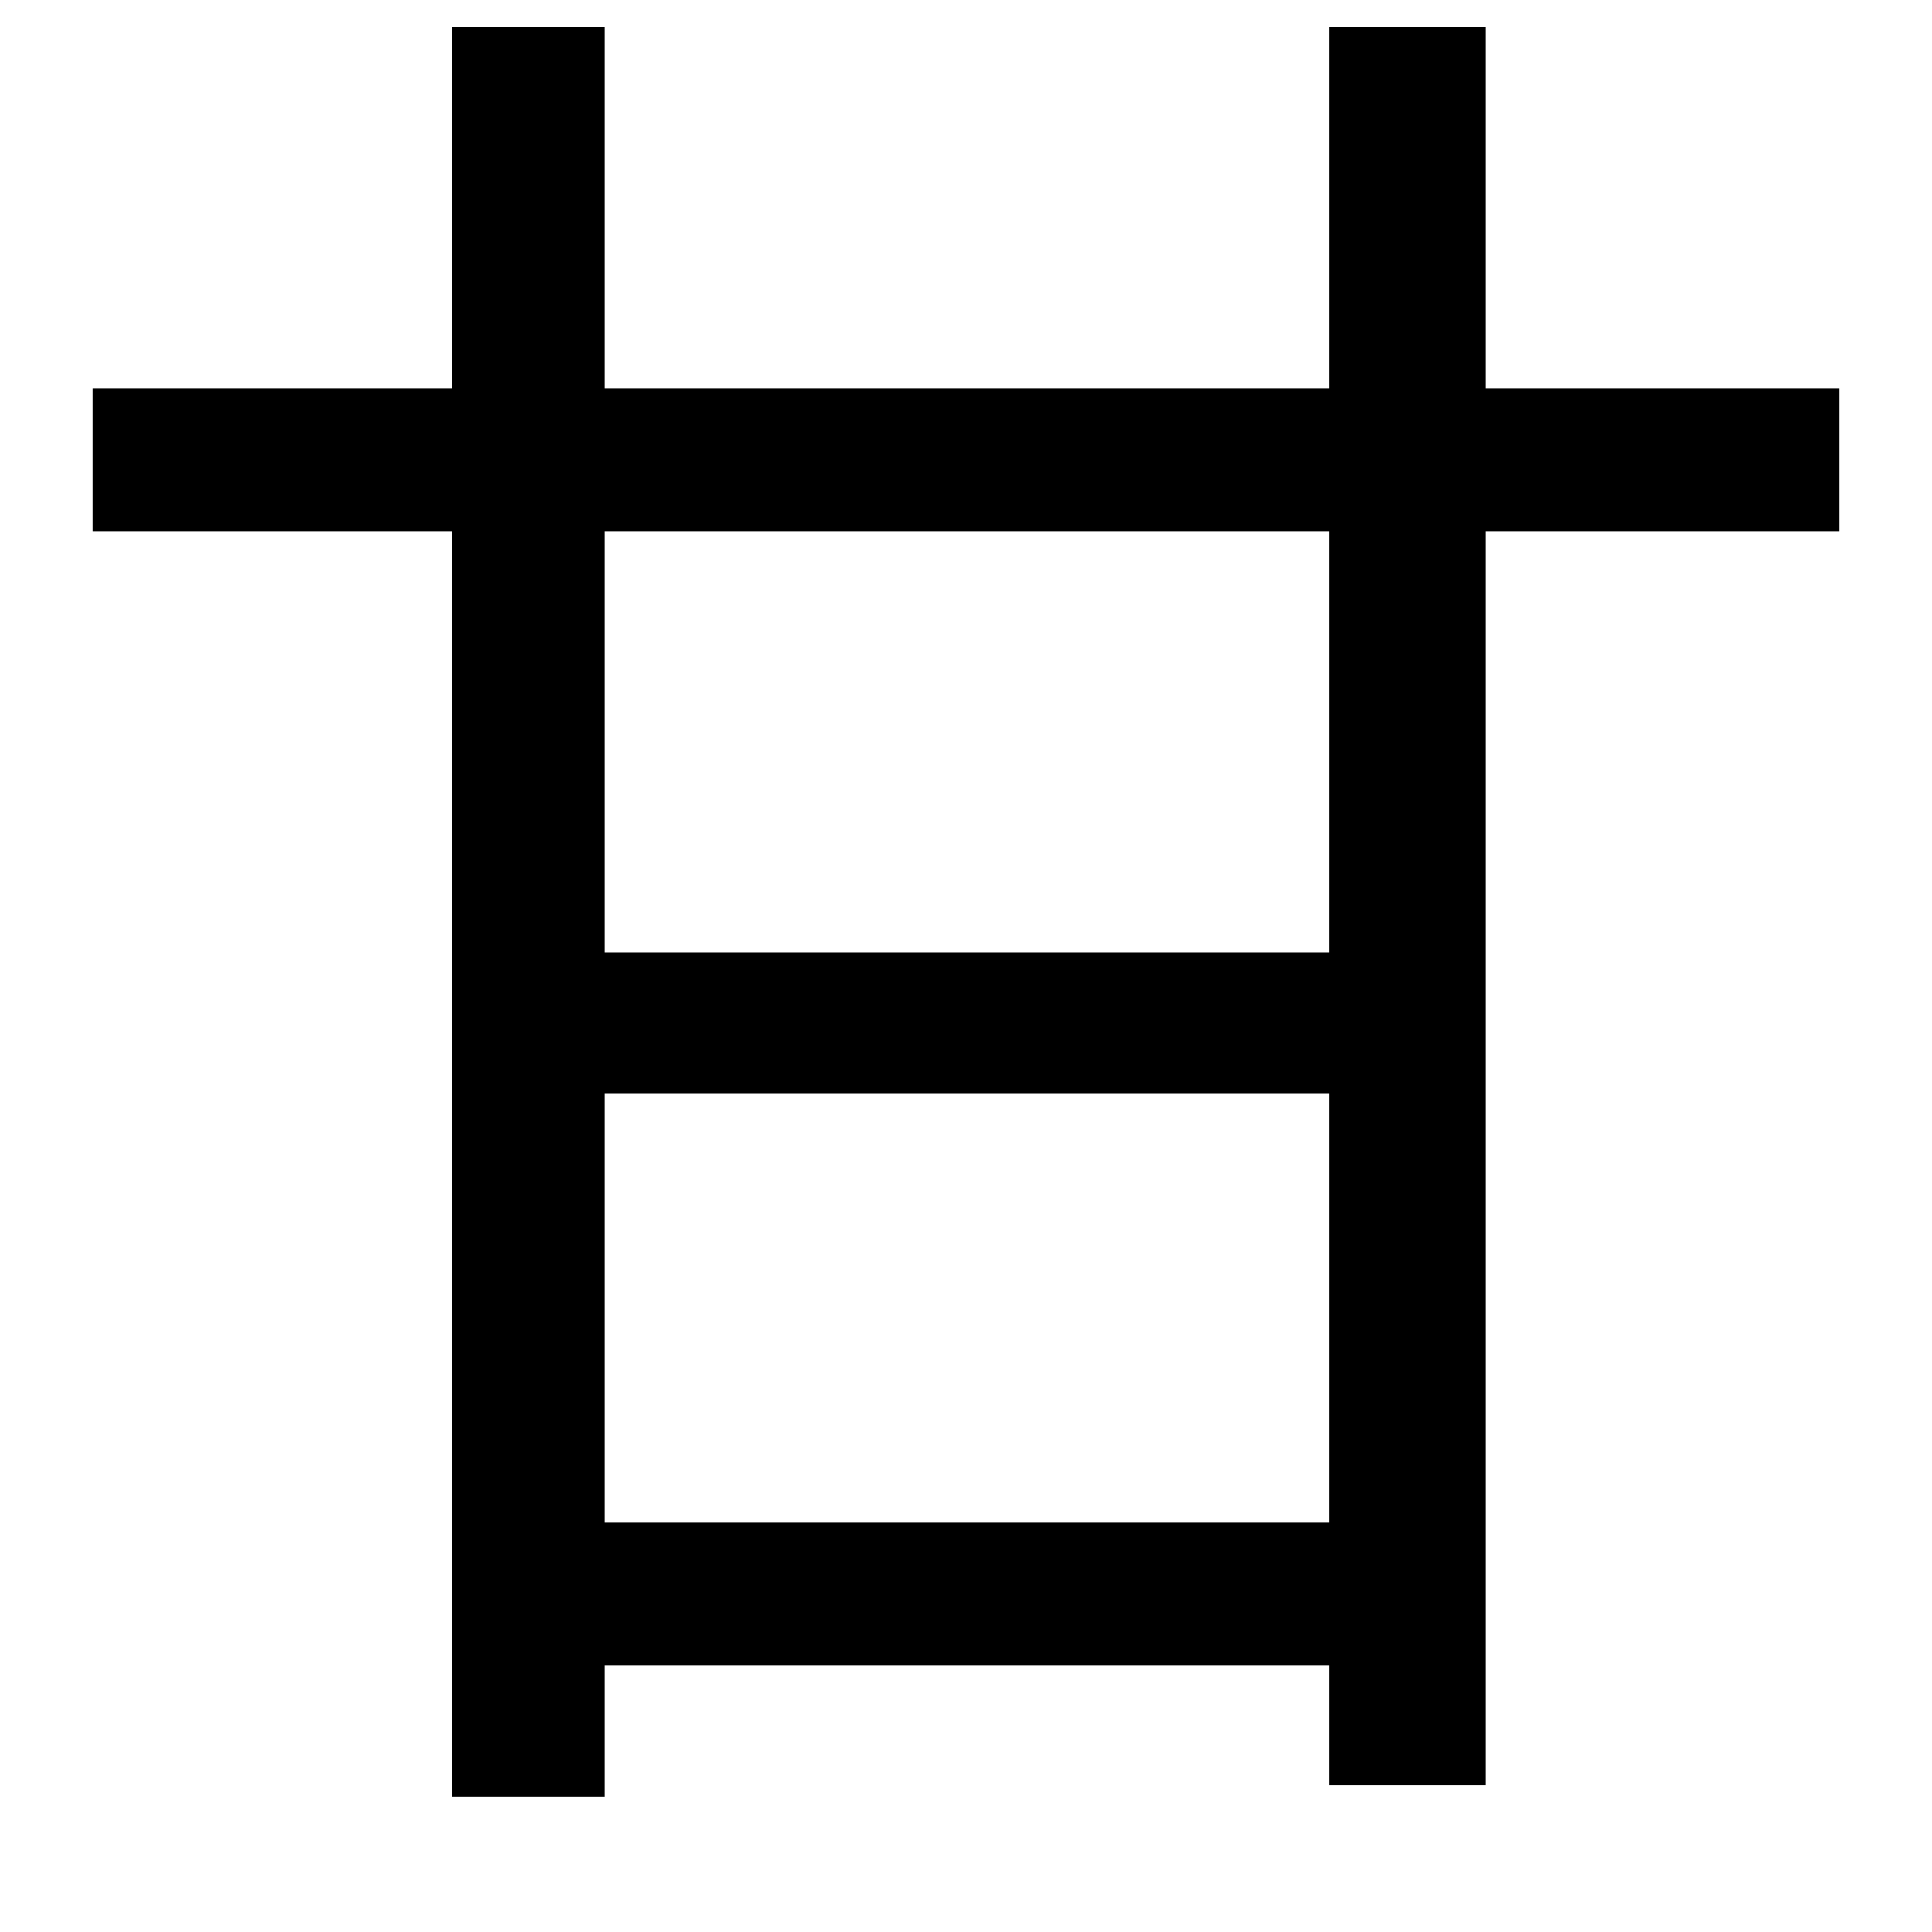 <svg xmlns="http://www.w3.org/2000/svg"
    viewBox="0 0 1000 1000">
  <!--
© 2014-2021 Adobe (http://www.adobe.com/).
Noto is a trademark of Google Inc.
This Font Software is licensed under the SIL Open Font License, Version 1.1. This Font Software is distributed on an "AS IS" BASIS, WITHOUT WARRANTIES OR CONDITIONS OF ANY KIND, either express or implied. See the SIL Open Font License for the specific language, permissions and limitations governing your use of this Font Software.
http://scripts.sil.org/OFL
  -->
<path d="M688 14L688 201 313 201 313 14 234 14 234 201 48 201 48 275 234 275 234 930 313 930 313 862 688 862 688 924 769 924 769 275 952 275 952 201 769 201 769 14ZM313 275L688 275 688 493 313 493ZM313 788L313 566 688 566 688 788Z"/>
</svg>